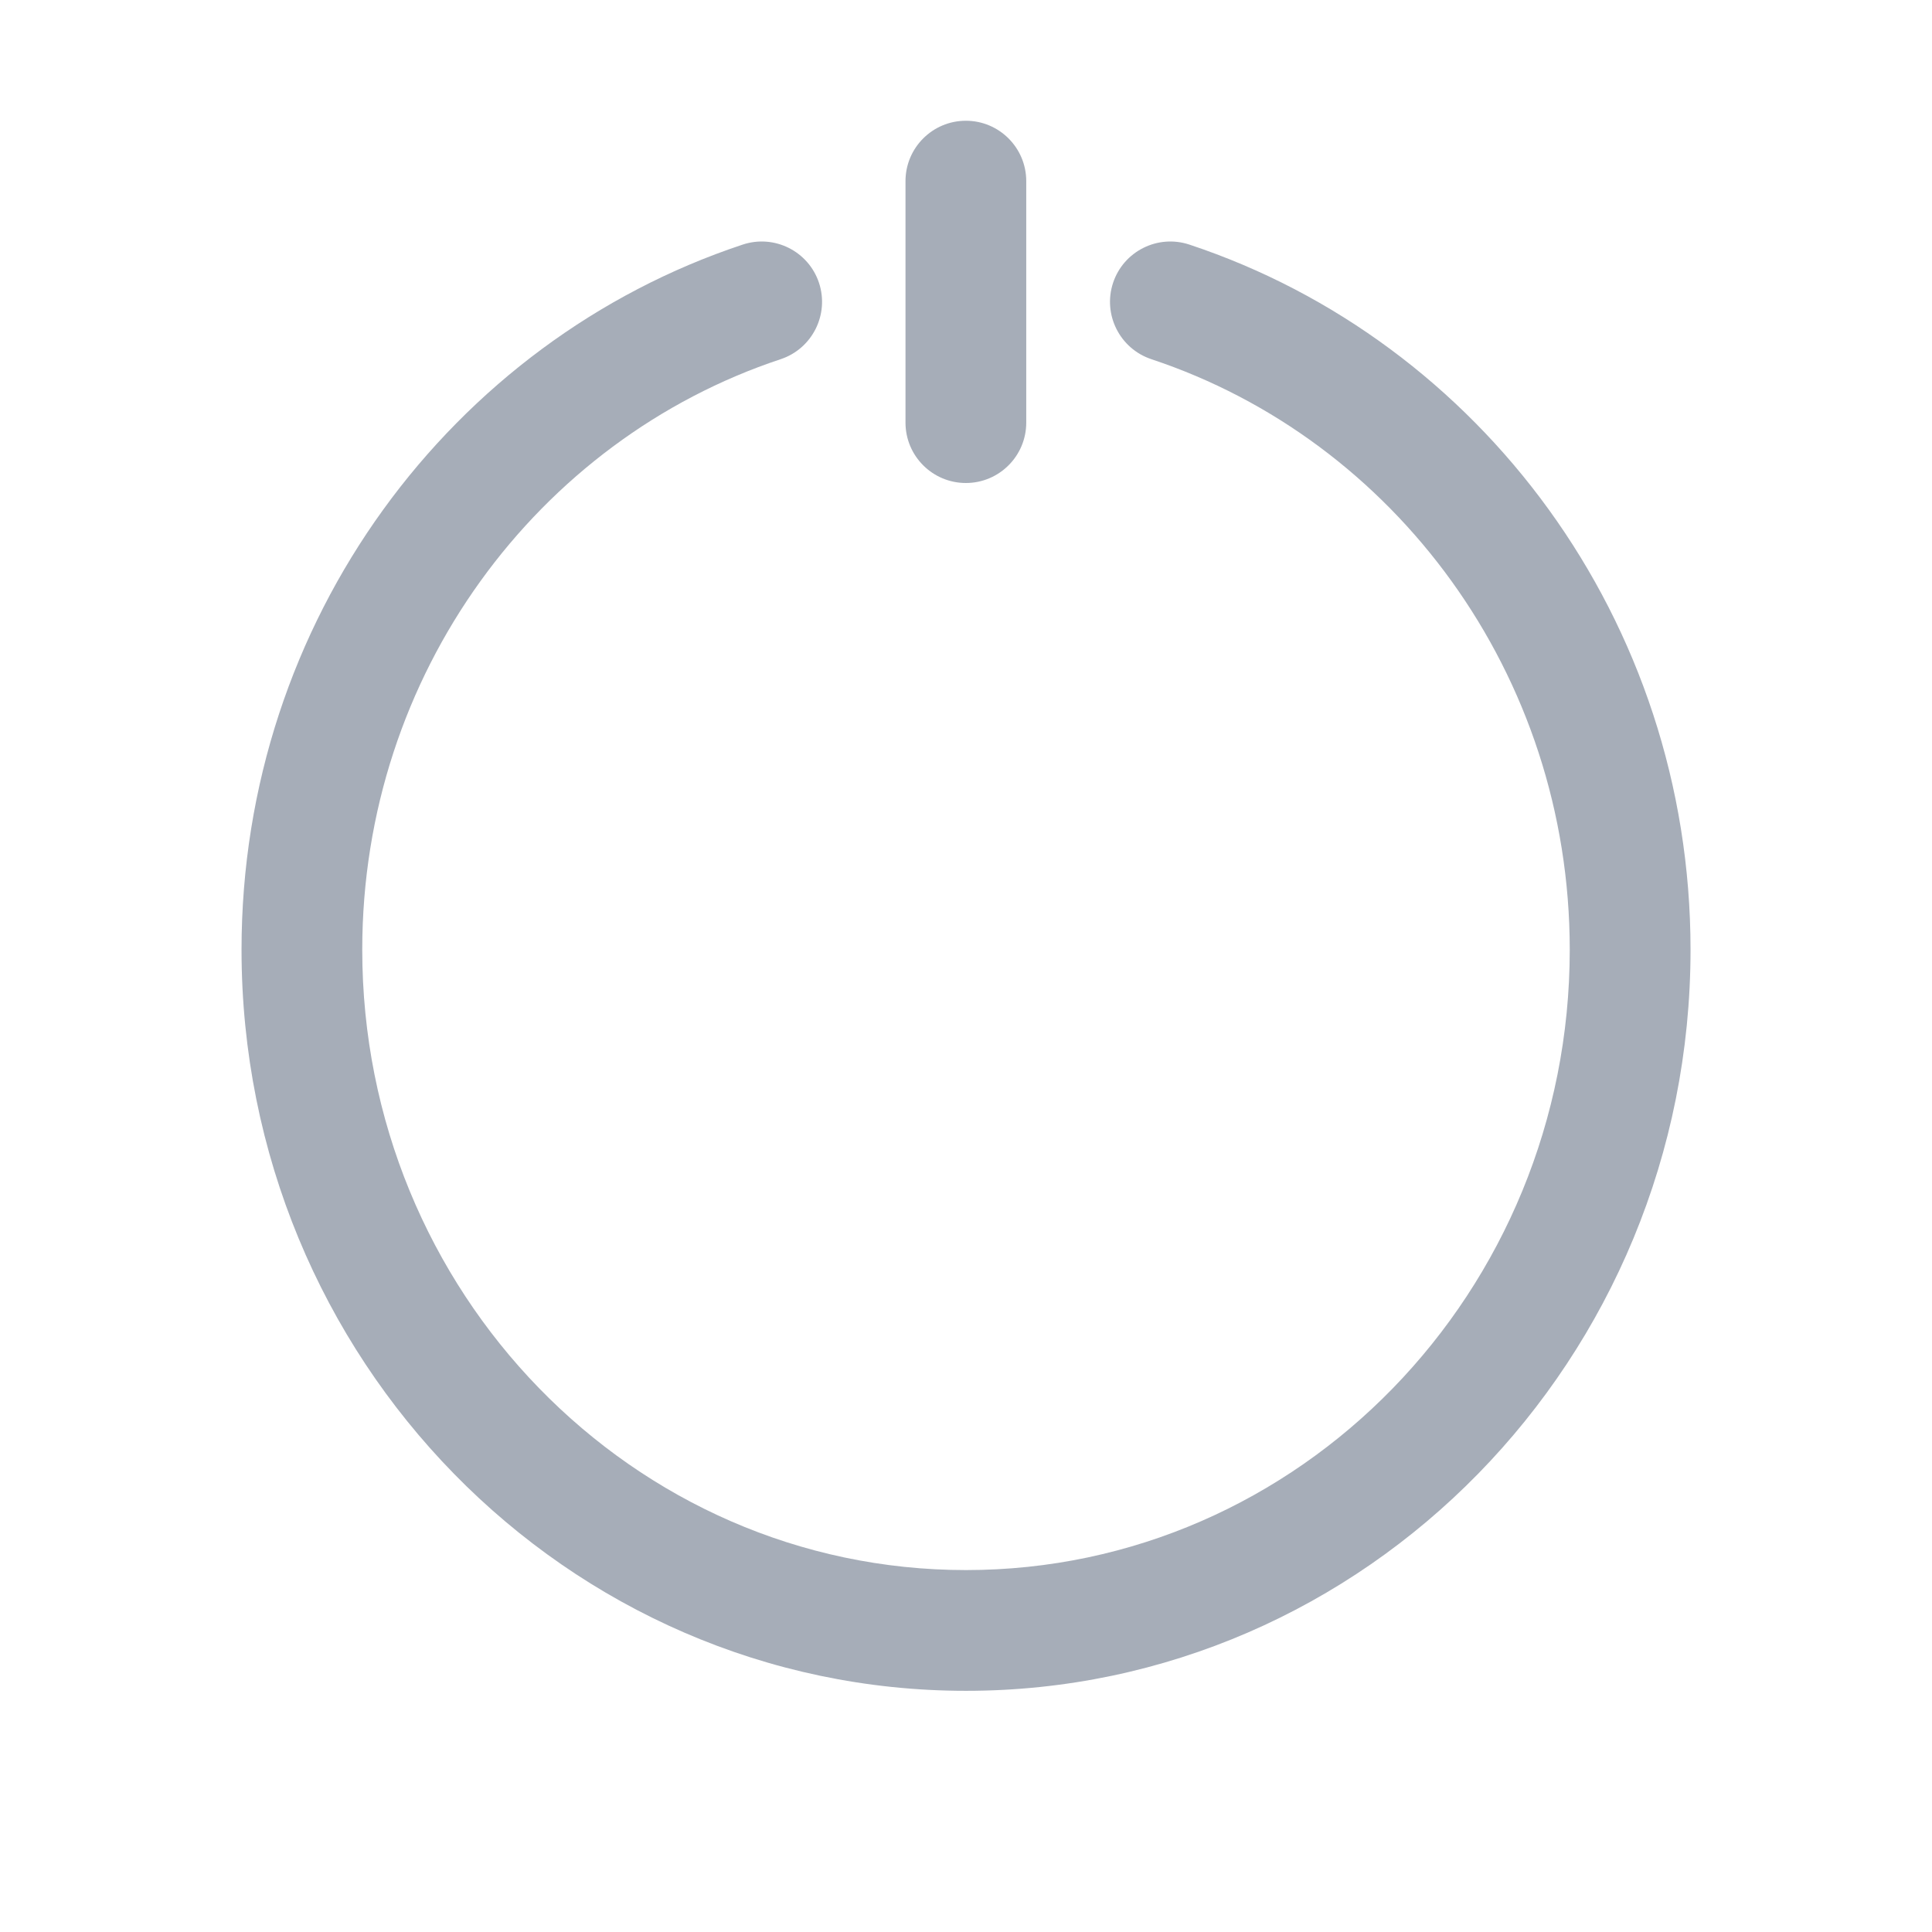 <svg width="60" height="60" xmlns="http://www.w3.org/2000/svg" fill="none">

 <g>
  <title>Layer 1</title>
  <path id="svg_1" fill="#a6adb8" d="m35.756,11.155c7.545,2.503 12.994,9.778 12.994,18.339c0,10.62 -8.389,19.266 -18.75,19.266c-10.361,0 -18.75,-8.646 -18.75,-19.266c0,-8.561 5.449,-15.836 12.994,-18.339c0.982,-0.326 1.515,-1.387 1.191,-2.37c-0.326,-0.983 -1.387,-1.515 -2.37,-1.189c-9.021,2.991 -15.564,11.664 -15.564,21.898c0,12.716 10.095,23.016 22.5,23.016c12.405,0 22.5,-10.299 22.5,-23.016c0,-10.234 -6.544,-18.907 -15.564,-21.898c-0.983,-0.326 -2.044,0.206 -2.37,1.189c-0.324,0.983 0.208,2.044 1.191,2.37z" clip-rule="evenodd" fill-rule="evenodd"/>
  <path id="svg_2" fill="#a6adb8" d="m28.121,5.625l0,7.5c0,1.035 0.84,1.875 1.875,1.875c1.035,0 1.875,-0.84 1.875,-1.875l0,-7.5c0,-1.035 -0.84,-1.875 -1.875,-1.875c-1.035,0 -1.875,0.84 -1.875,1.875z" clip-rule="evenodd" fill-rule="evenodd"/>
 </g>
</svg>